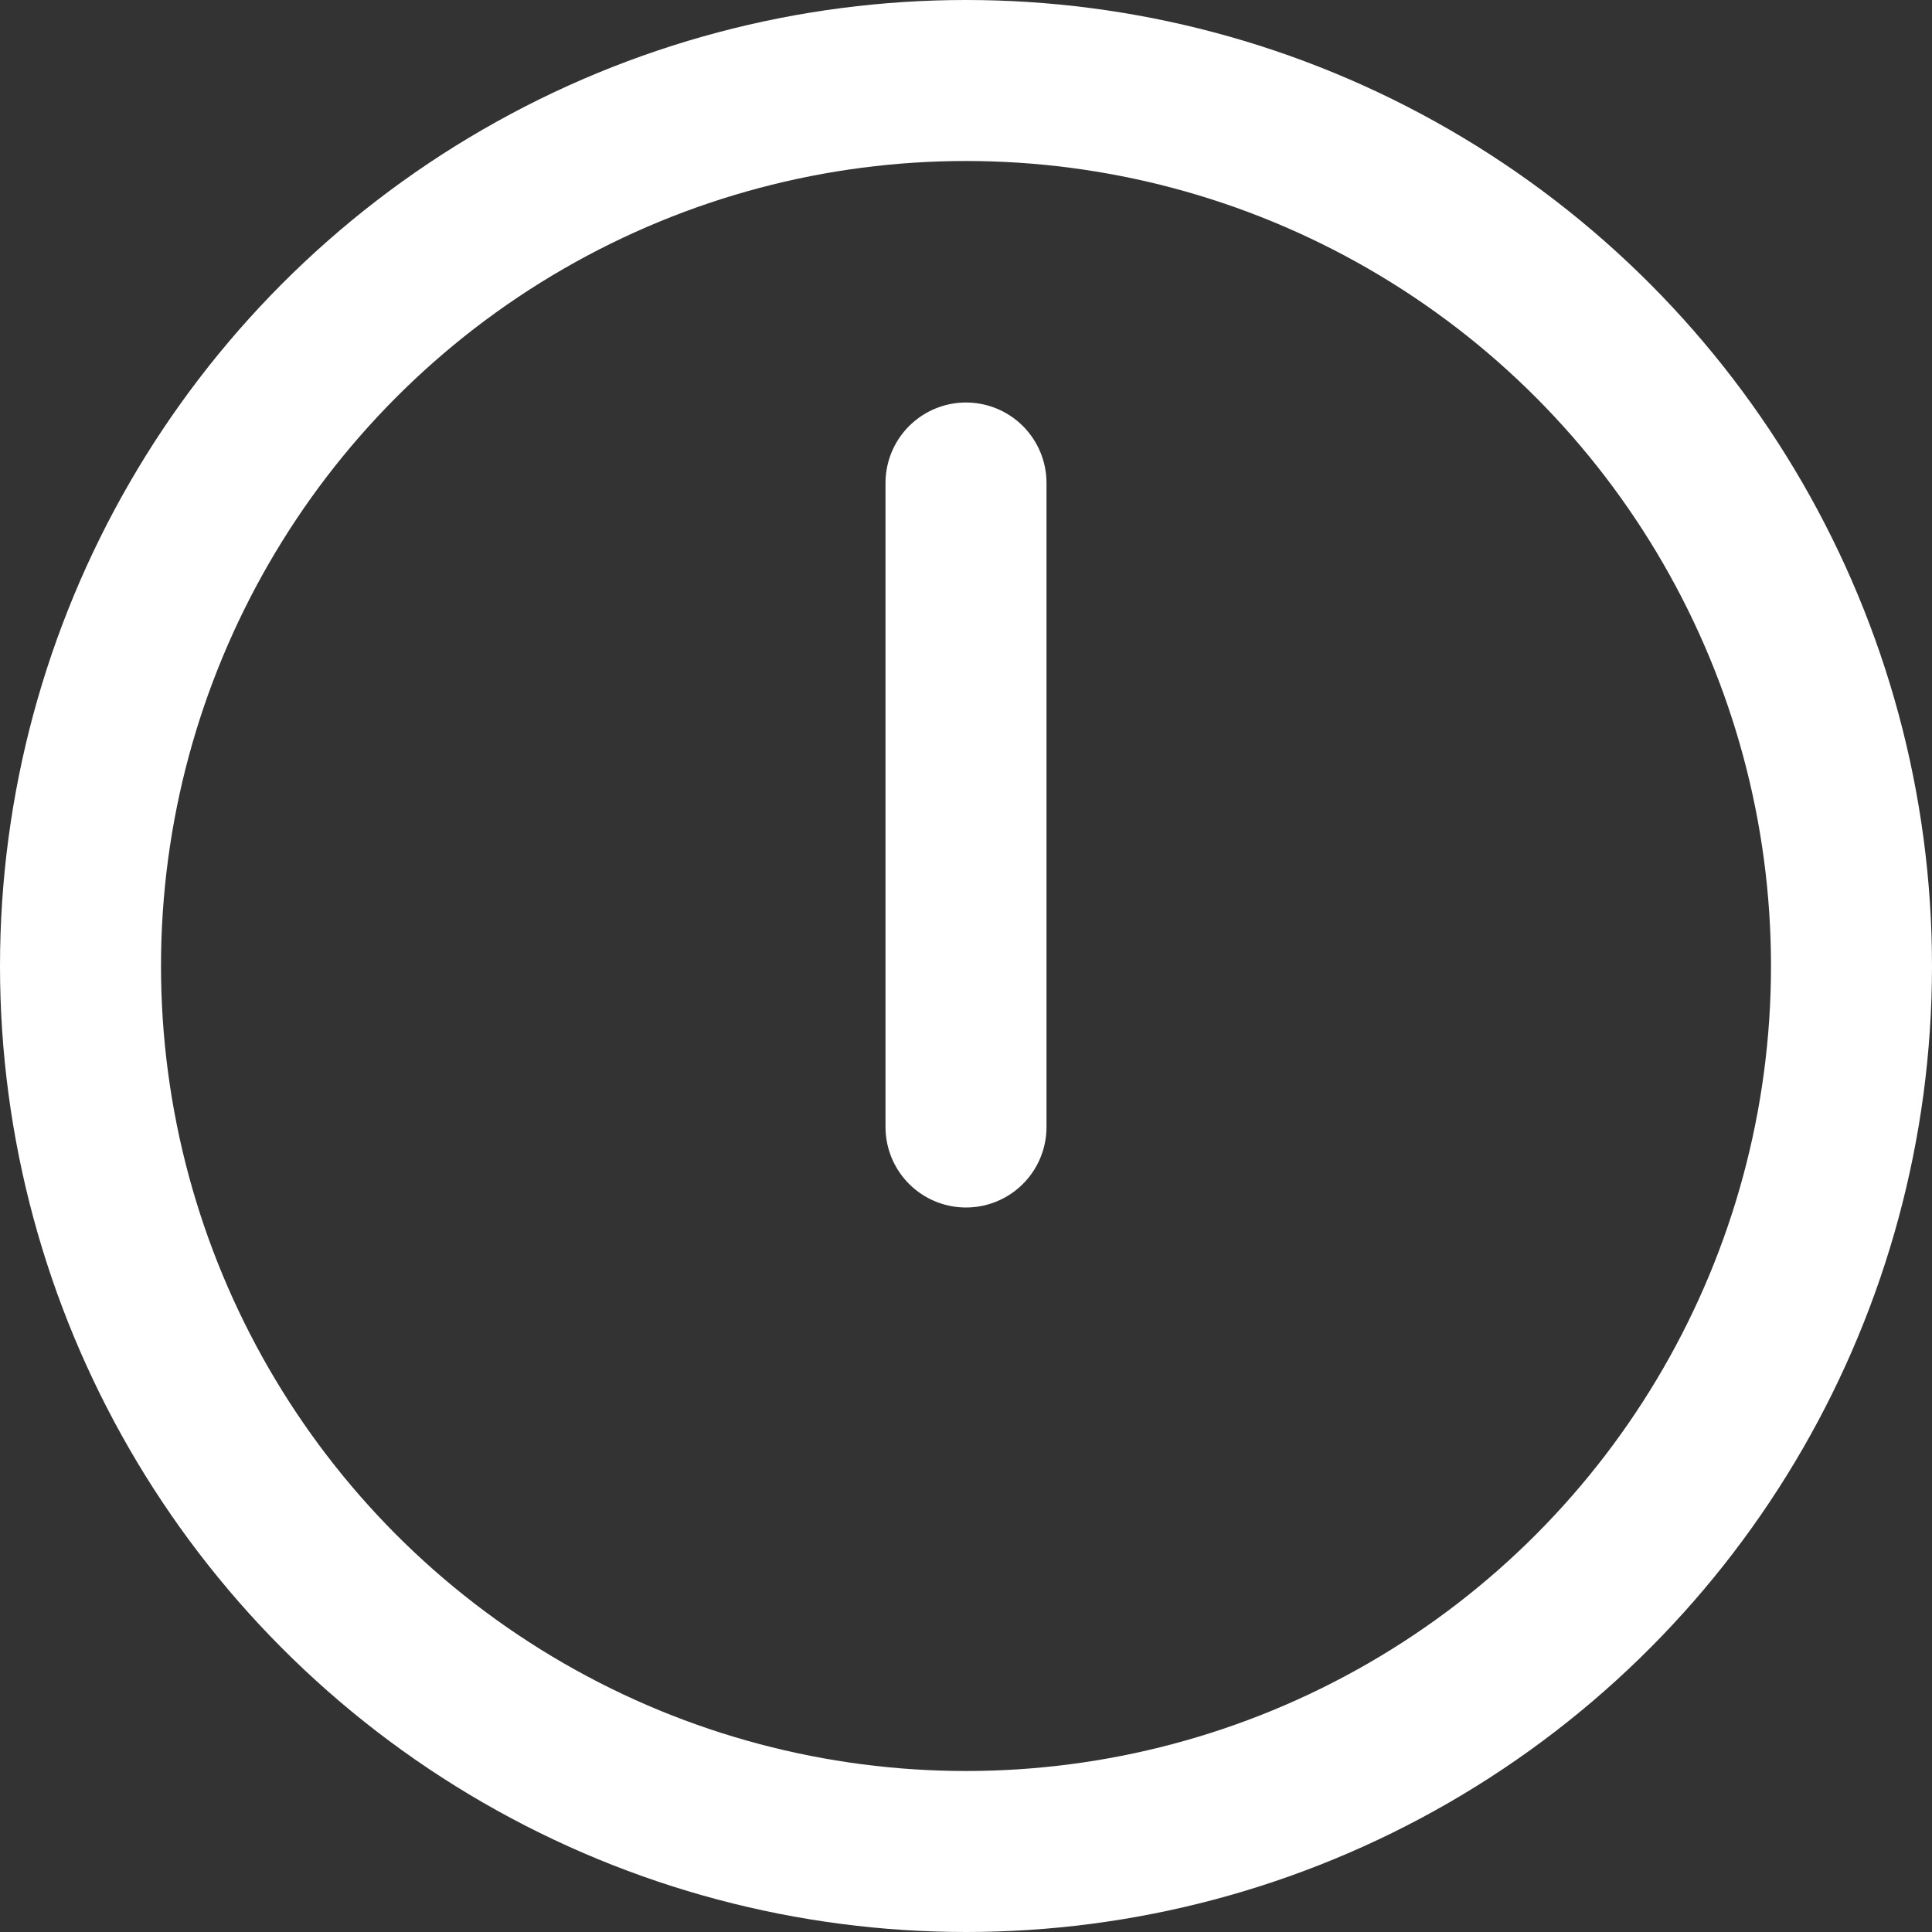 <svg viewBox="0 0 24 24" xmlns="http://www.w3.org/2000/svg"><rect x="0" y="0" width="24" height="24" fill="#333333" stroke="none"/><g data-name="70.alram"><circle cx="12" cy="12" r="11" fill="none" stroke="#ffffff" stroke-linecap="round" stroke-linejoin="round" stroke-width="2px" class="stroke-000000"></circle><path d="M12 18ZM12 14V6" fill="none" stroke="#ffffff" stroke-linecap="round" stroke-linejoin="round" stroke-width="2px" class="stroke-000000"></path></g></svg>